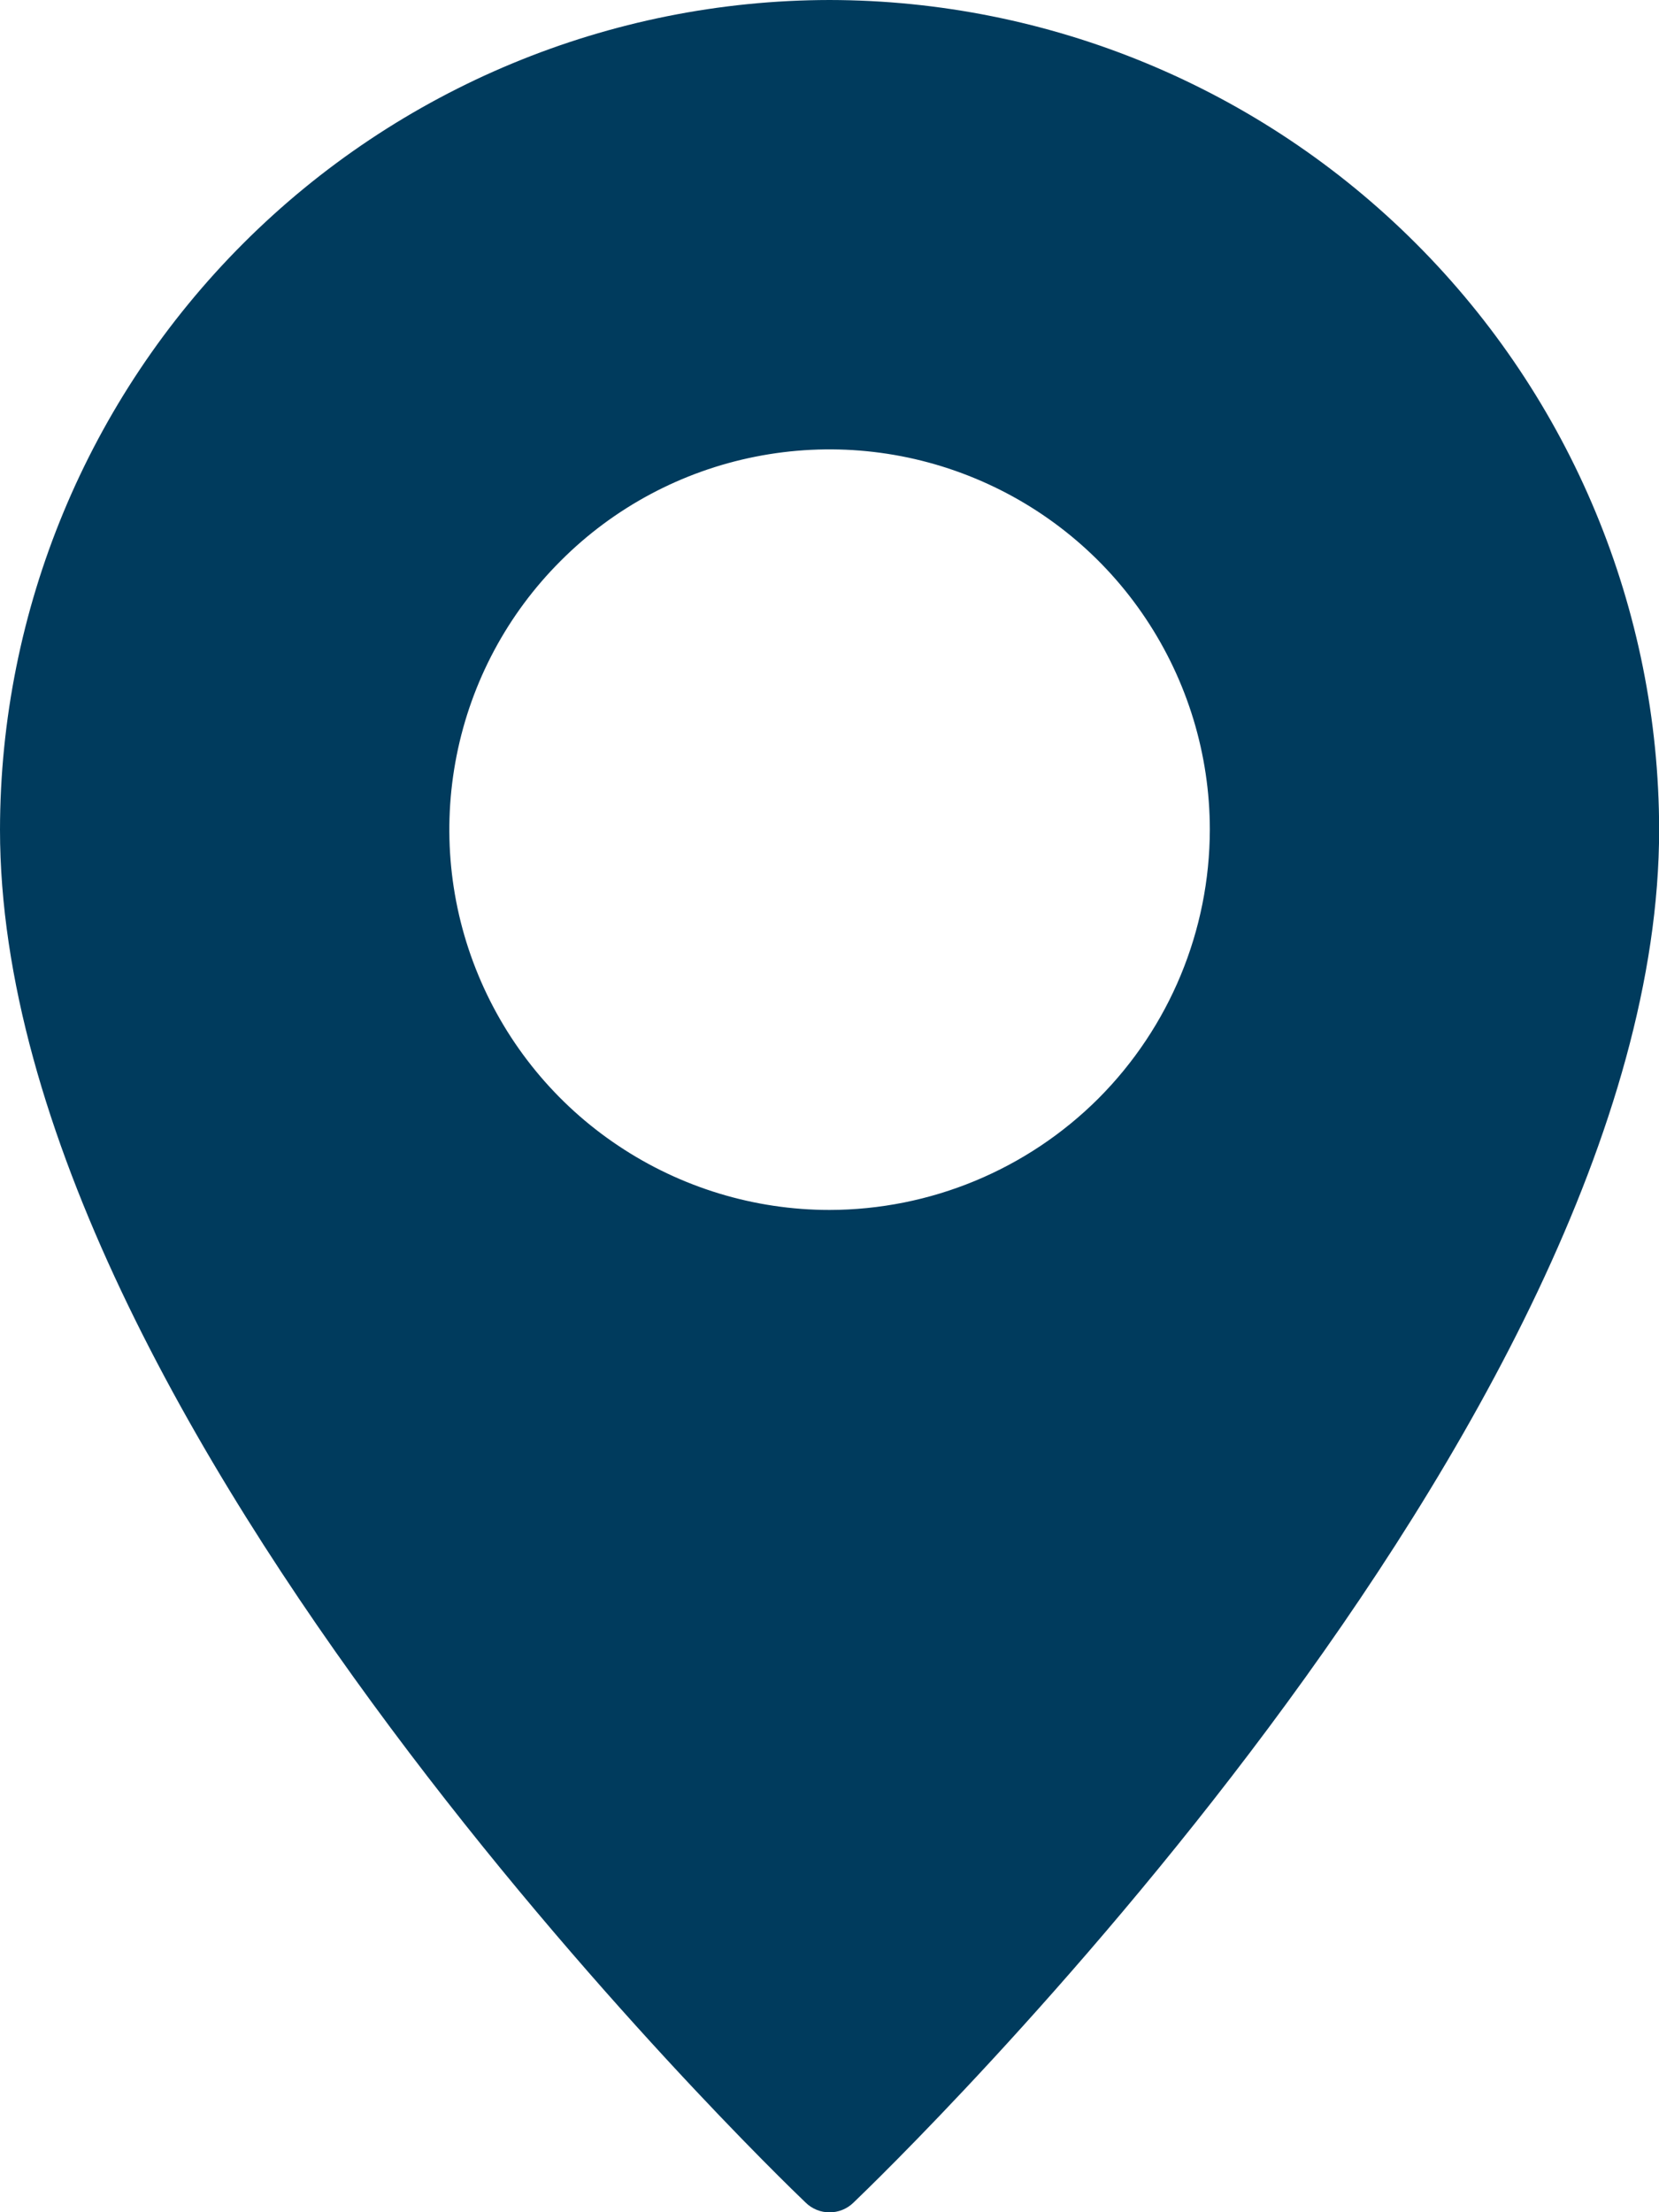 <svg width="12" height="16" viewBox="0 0 12 16" fill="none" xmlns="http://www.w3.org/2000/svg">
<path d="M6 0C4.41 0.002 2.885 0.635 1.76 1.76C0.635 2.885 0.002 4.41 0 6C0 10.308 5.59 15.704 5.828 15.931C5.874 15.976 5.936 16.001 6 16.001C6.065 16.001 6.127 15.976 6.173 15.931C6.411 15.704 12.001 10.308 12.001 6C11.999 4.41 11.366 2.885 10.241 1.76C9.116 0.635 7.591 0.002 6 0V0ZM6 8.751C5.457 8.751 4.925 8.589 4.473 8.287C4.02 7.985 3.668 7.555 3.46 7.053C3.251 6.55 3.197 5.997 3.303 5.464C3.409 4.93 3.671 4.44 4.056 4.056C4.44 3.671 4.93 3.409 5.464 3.303C5.997 3.197 6.55 3.251 7.053 3.46C7.555 3.668 7.985 4.02 8.287 4.473C8.589 4.925 8.751 5.457 8.751 6C8.75 6.73 8.46 7.429 7.945 7.945C7.429 8.46 6.73 8.75 6 8.751Z" fill="#003B5D"/>
</svg>
